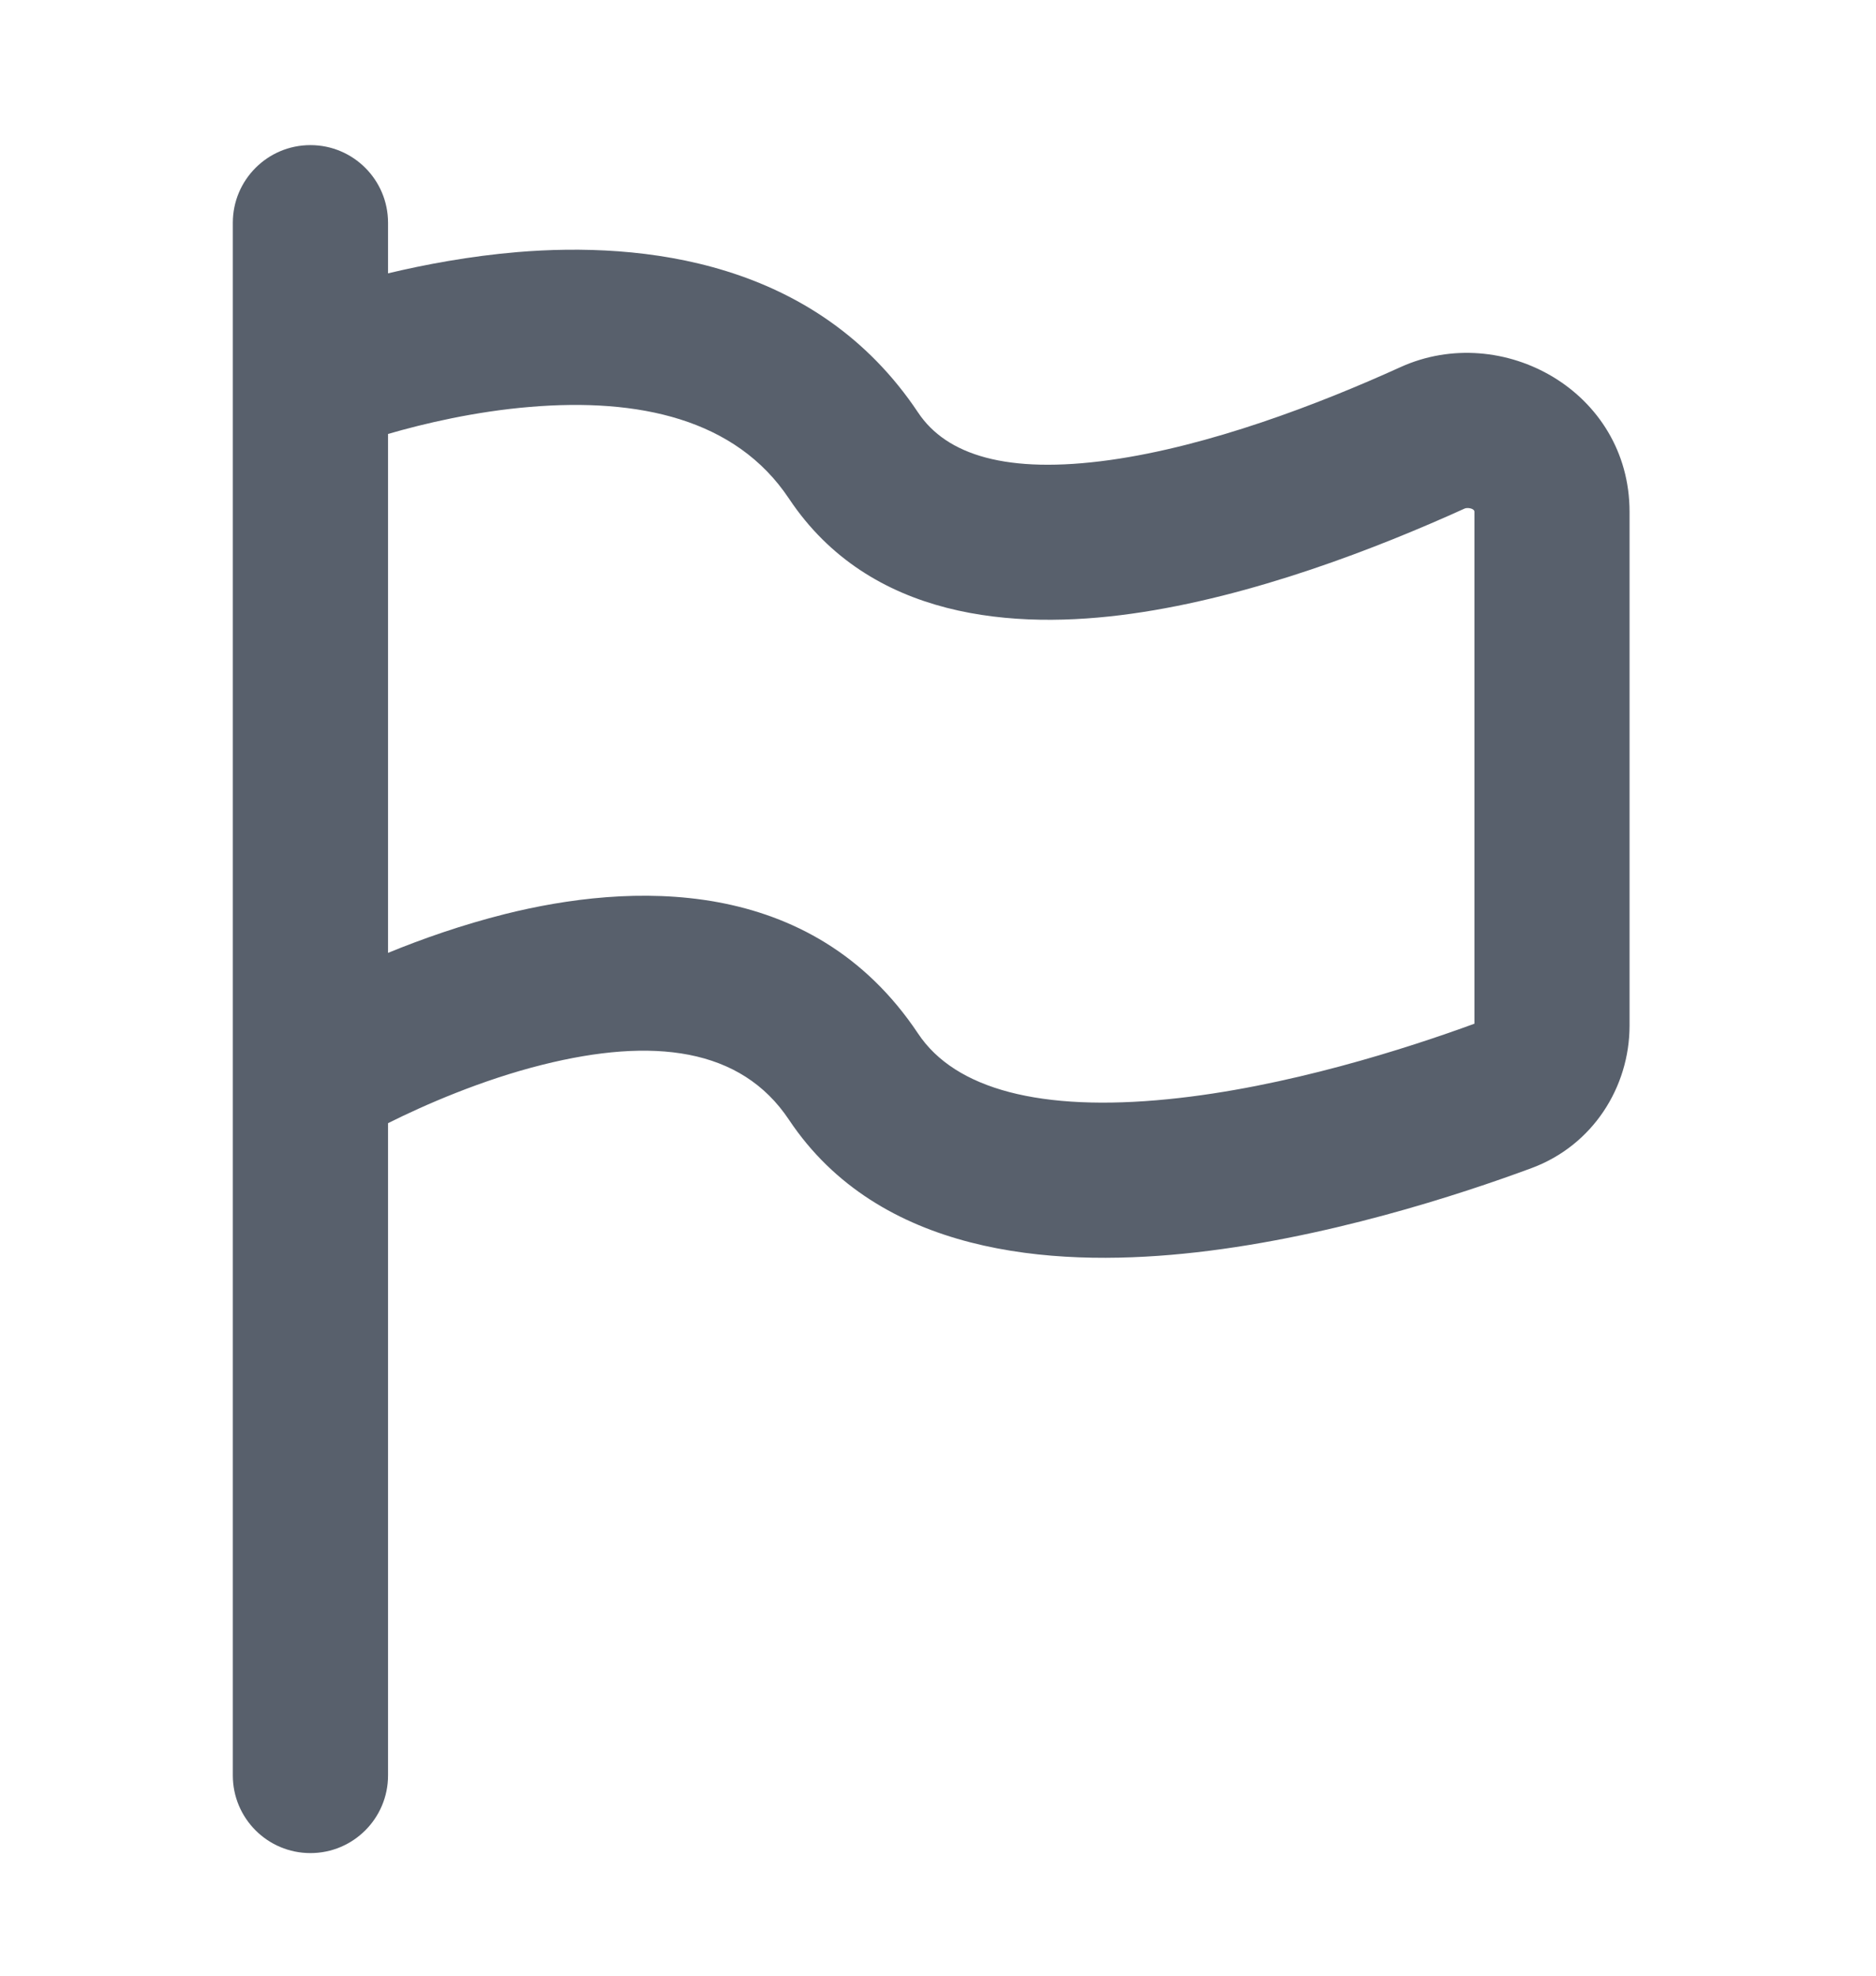 <svg width="19" height="20" viewBox="0 0 19 20" fill="none" xmlns="http://www.w3.org/2000/svg">
<path fill-rule="evenodd" clip-rule="evenodd" d="M3.144 1.469C2.71 1.469 2.358 1.821 2.358 2.255V17.973C2.358 18.407 2.71 18.759 3.144 18.759C3.578 18.759 3.93 18.407 3.93 17.973V11.37C4.296 11.187 4.875 10.933 5.496 10.778C6.609 10.5 7.503 10.603 7.991 11.336C8.904 12.704 10.646 12.825 11.988 12.691C13.403 12.55 14.803 12.087 15.511 11.825C16.132 11.595 16.504 11.005 16.504 10.382V5.181C16.504 3.962 15.214 3.25 14.185 3.716C13.351 4.095 12.243 4.517 11.241 4.657C10.194 4.803 9.585 4.605 9.299 4.177C8.268 2.63 6.504 2.447 5.24 2.552C4.755 2.593 4.304 2.678 3.93 2.767V2.255C3.93 1.821 3.578 1.469 3.144 1.469ZM3.93 4.393V9.646C4.276 9.504 4.681 9.362 5.115 9.253C6.359 8.942 8.216 8.839 9.299 10.464C9.675 11.028 10.542 11.256 11.832 11.127C13.027 11.008 14.258 10.61 14.933 10.363V5.181C14.933 5.145 14.86 5.136 14.834 5.148C13.956 5.546 12.685 6.042 11.458 6.213C10.278 6.378 8.811 6.277 7.991 5.048C7.451 4.237 6.464 4.028 5.371 4.119C4.813 4.165 4.295 4.287 3.93 4.393Z" fill="#58606C"/>
</svg>
